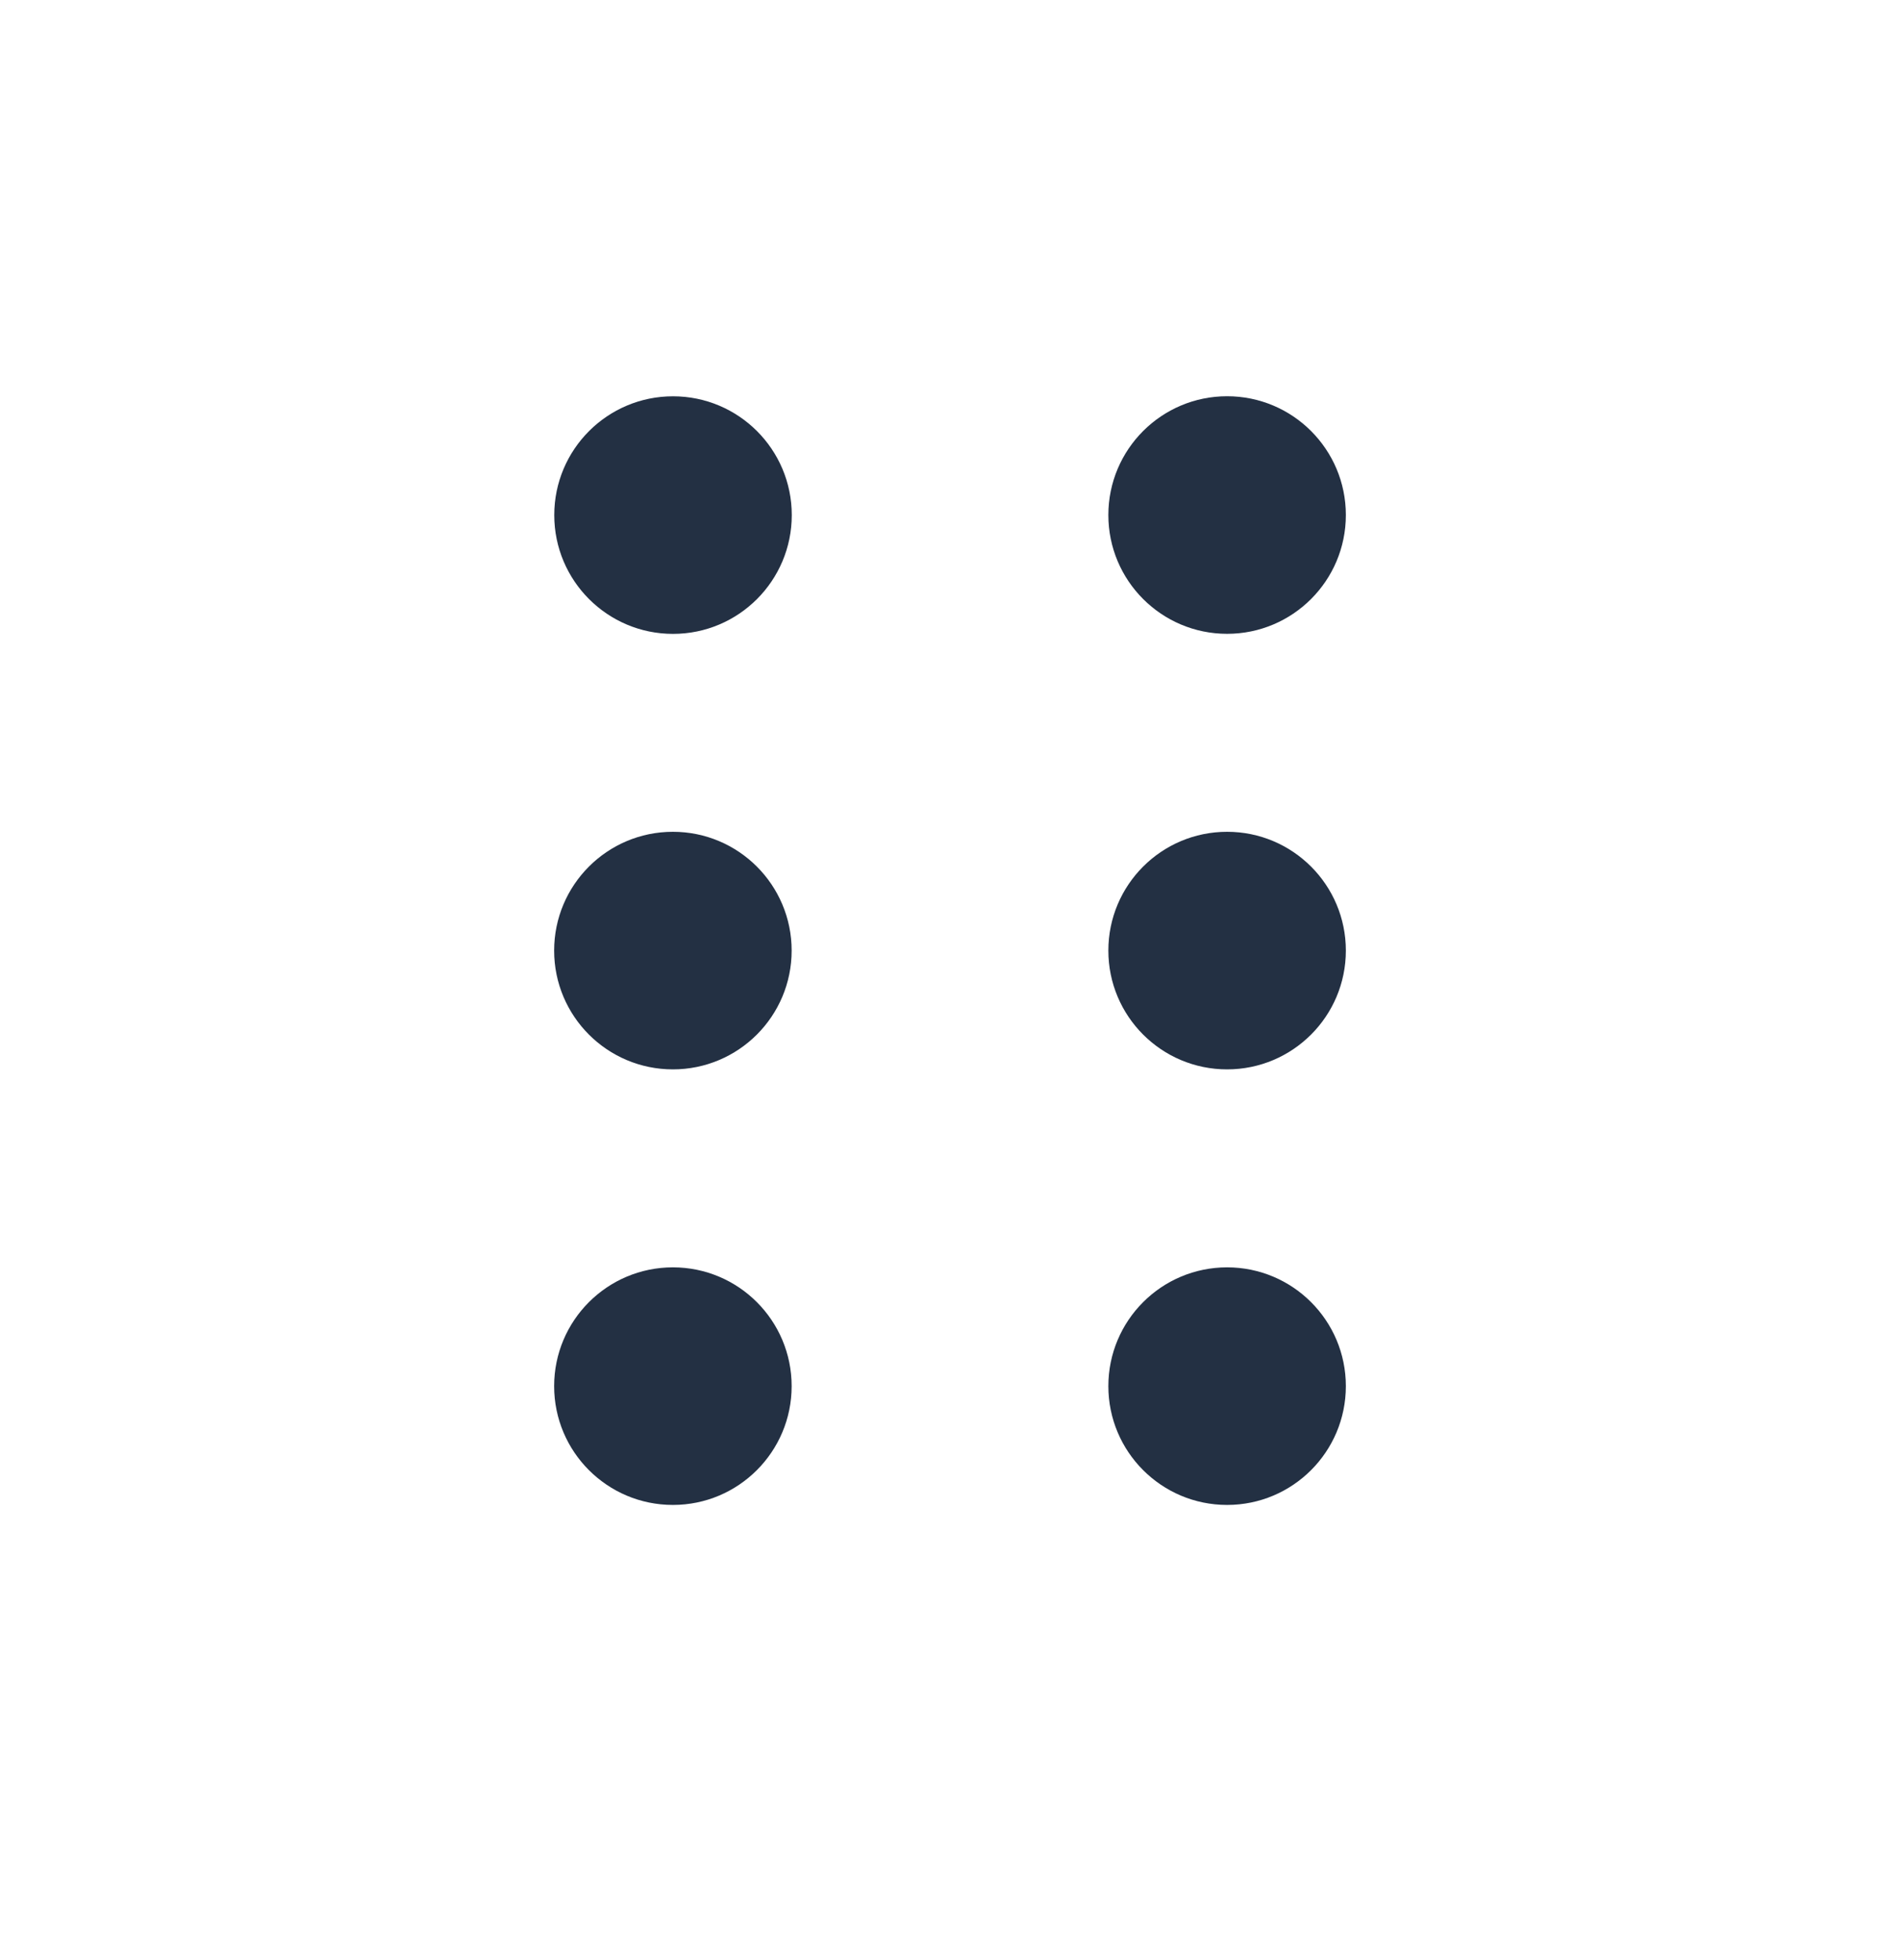 <svg width="32" height="33" viewBox="0 0 32 33" fill="none" xmlns="http://www.w3.org/2000/svg">
<circle cx="11.335" cy="8.672" r="2" fill="#233043"/>
<circle cx="20.667" cy="8.671" r="2" fill="#233043"/>
<ellipse cx="11.333" cy="16.004" rx="2" ry="2" fill="#233043"/>
<circle cx="11.333" cy="23.337" r="2" fill="#233043"/>
<ellipse cx="20.667" cy="16.004" rx="2" ry="2" fill="#233043"/>
<circle cx="20.667" cy="23.337" r="2" fill="#233043"/>
</svg>
